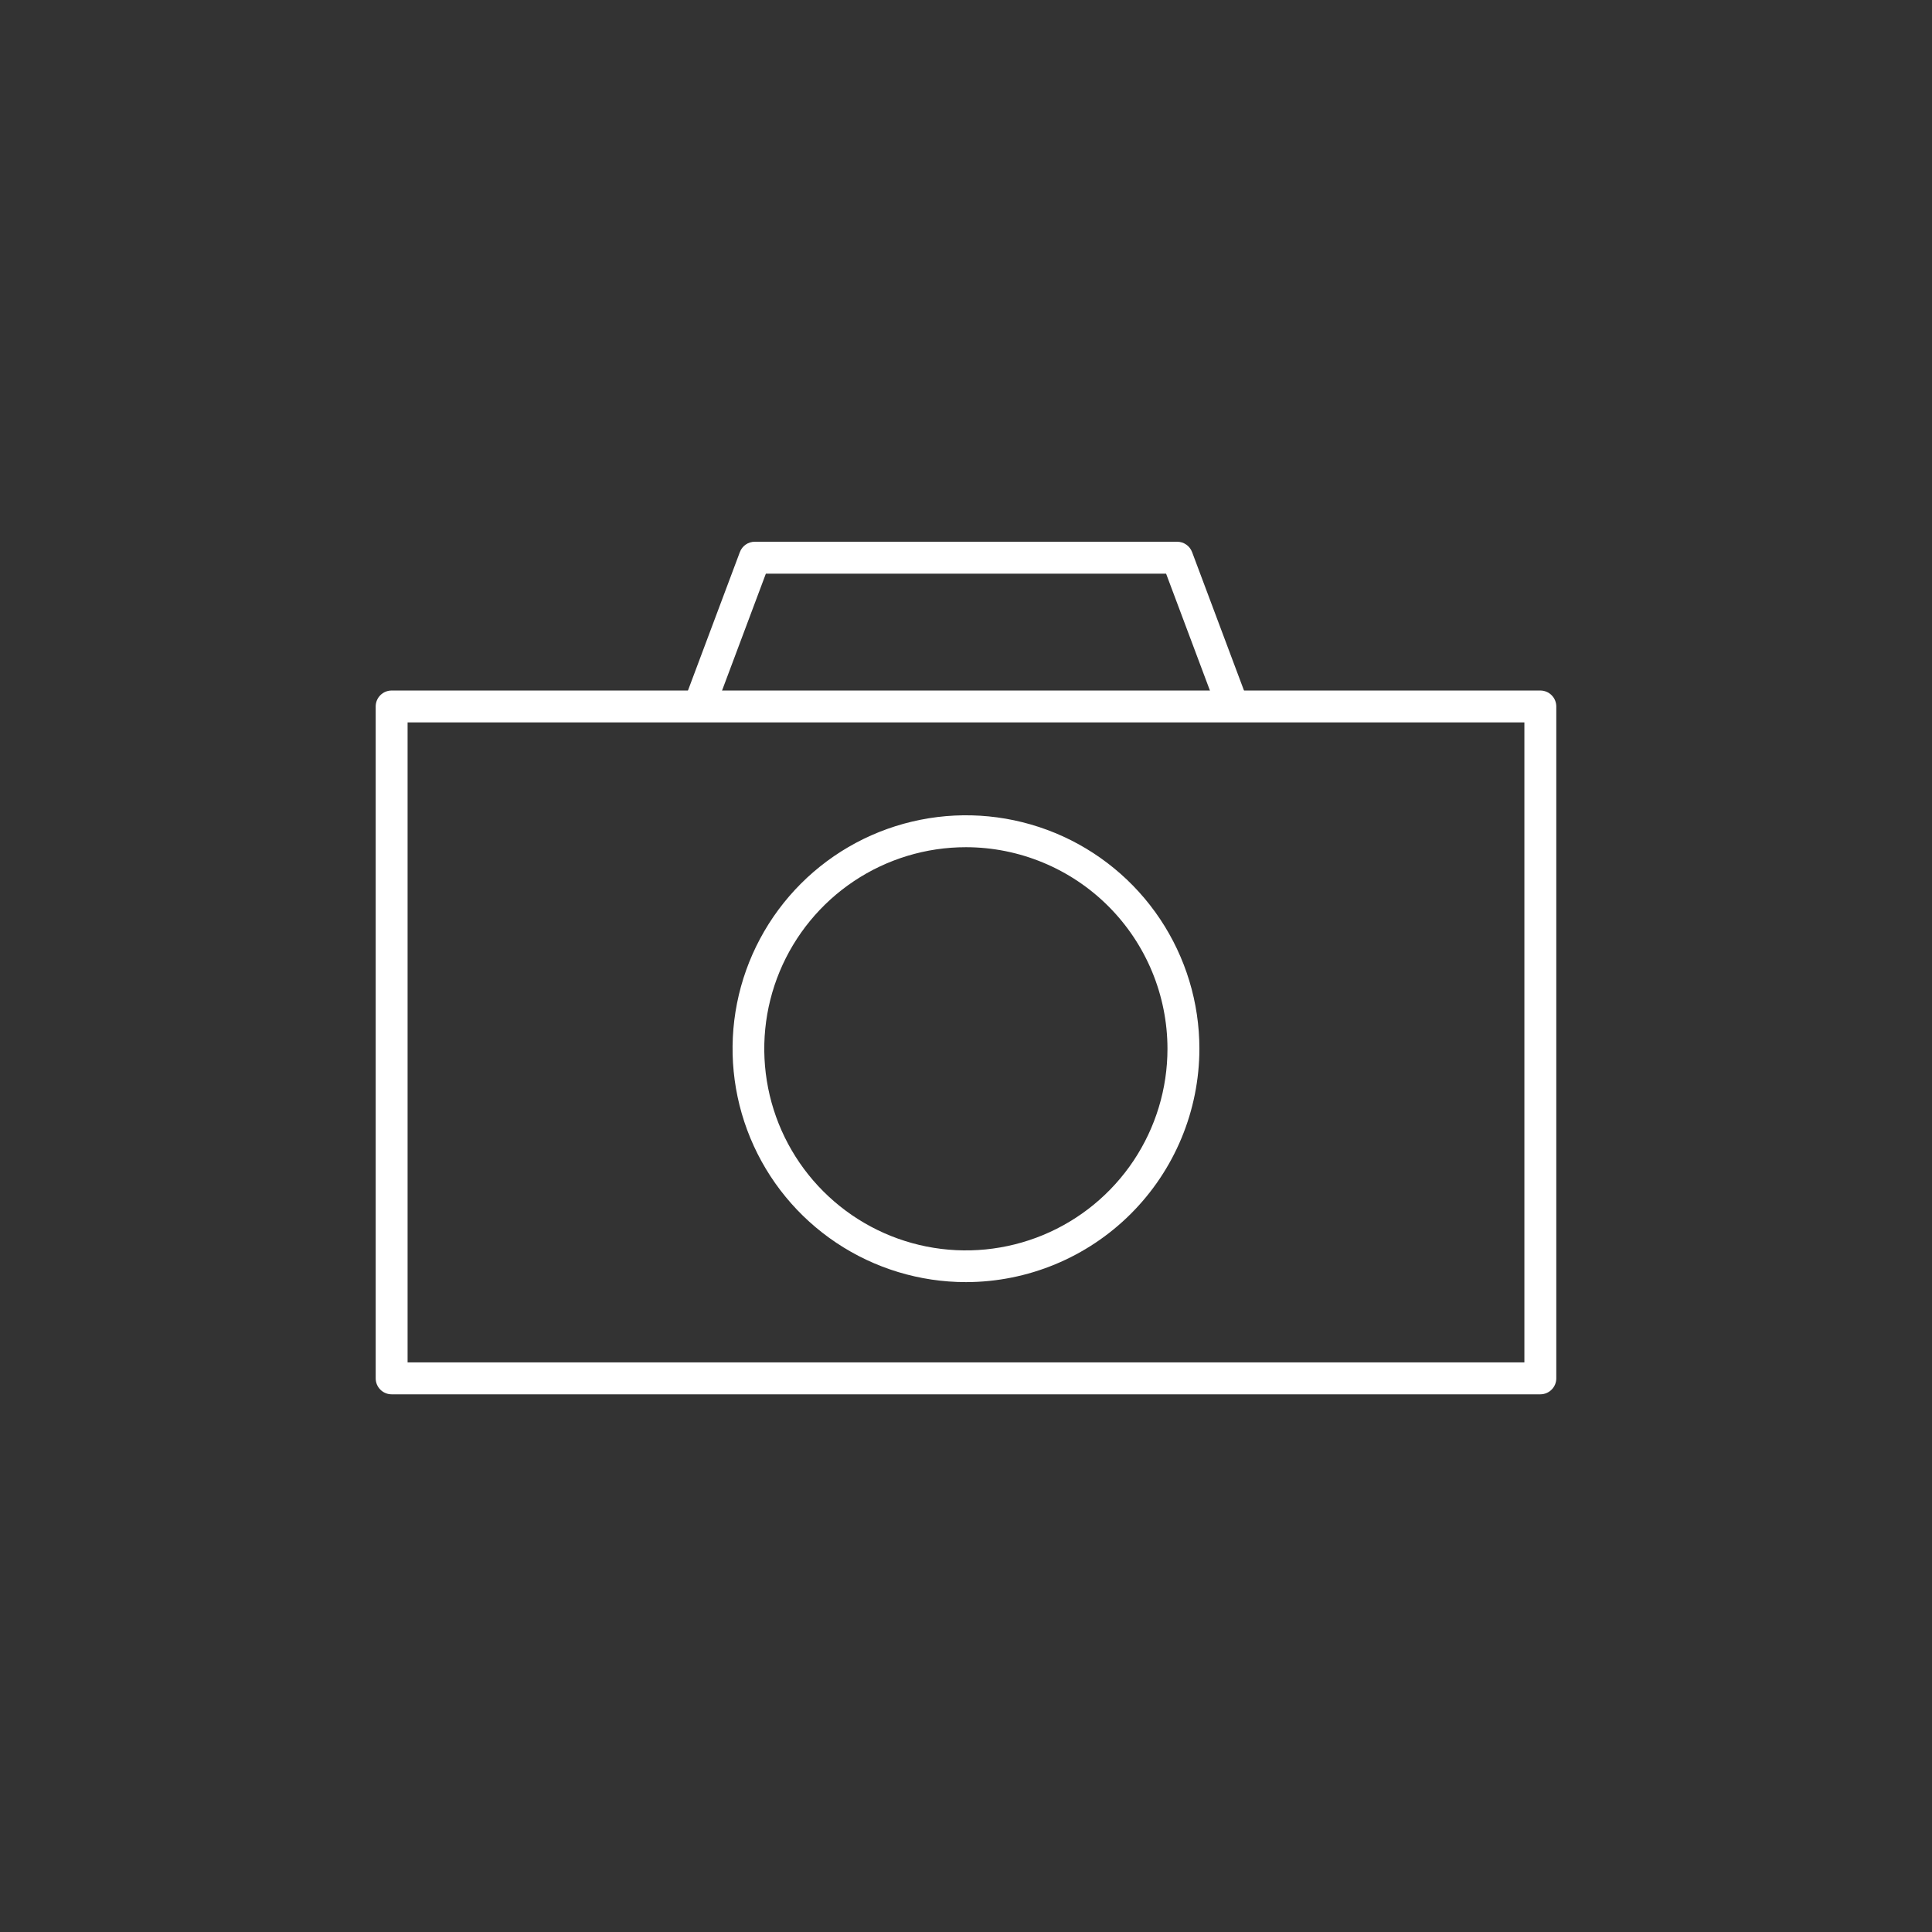 <svg width="92" height="92" viewBox="0 0 92 92" fill="none" xmlns="http://www.w3.org/2000/svg">
<rect x="0" y="0" width="92" height="92" fill="#333333" stroke="none"/>
<path d="M73.349 66.396H18.649C18.448 66.396 18.254 66.316 18.112 66.173C17.97 66.031 17.89 65.837 17.89 65.636V33.642C17.89 33.542 17.909 33.443 17.947 33.351C17.985 33.259 18.041 33.175 18.112 33.105C18.182 33.034 18.266 32.978 18.358 32.94C18.45 32.902 18.549 32.882 18.649 32.882H73.349C73.449 32.882 73.547 32.902 73.64 32.94C73.732 32.978 73.816 33.034 73.886 33.105C73.957 33.175 74.013 33.259 74.051 33.351C74.089 33.443 74.109 33.542 74.109 33.642V65.636C74.109 65.736 74.089 65.835 74.051 65.927C74.013 66.019 73.957 66.103 73.886 66.173C73.816 66.244 73.732 66.3 73.64 66.338C73.547 66.376 73.449 66.396 73.349 66.396ZM19.409 64.876H72.59V34.401H19.409V64.876Z" fill="#fff"/>
<path d="M58.086 34.137L55.528 27.317H36.47L33.913 34.137L32.49 33.603L35.232 26.29C35.286 26.145 35.383 26.02 35.51 25.932C35.637 25.844 35.788 25.797 35.943 25.797H56.054C56.209 25.797 56.36 25.844 56.487 25.932C56.614 26.02 56.712 26.145 56.766 26.29L59.508 33.603L58.086 34.137Z" fill="#fff"/>
<path d="M45.999 61.053C43.8 61.053 41.651 60.401 39.824 59.18C37.996 57.959 36.571 56.222 35.73 54.191C34.889 52.16 34.669 49.926 35.097 47.77C35.526 45.614 36.585 43.633 38.139 42.078C39.694 40.524 41.674 39.465 43.83 39.037C45.986 38.608 48.221 38.828 50.252 39.669C52.283 40.51 54.019 41.935 55.241 43.763C56.462 45.591 57.114 47.74 57.114 49.938C57.111 52.885 55.938 55.71 53.855 57.794C51.771 59.878 48.946 61.05 45.999 61.053ZM45.999 40.343C44.1 40.342 42.243 40.904 40.663 41.959C39.084 43.013 37.853 44.513 37.125 46.267C36.398 48.021 36.208 49.952 36.578 51.815C36.948 53.677 37.863 55.388 39.206 56.731C40.548 58.074 42.26 58.989 44.122 59.359C45.985 59.729 47.916 59.538 49.67 58.811C51.424 58.084 52.923 56.853 53.978 55.273C55.032 53.694 55.595 51.837 55.594 49.938C55.591 47.394 54.579 44.955 52.781 43.156C50.982 41.357 48.543 40.346 45.999 40.343Z" fill="#fff"/>
</svg>

